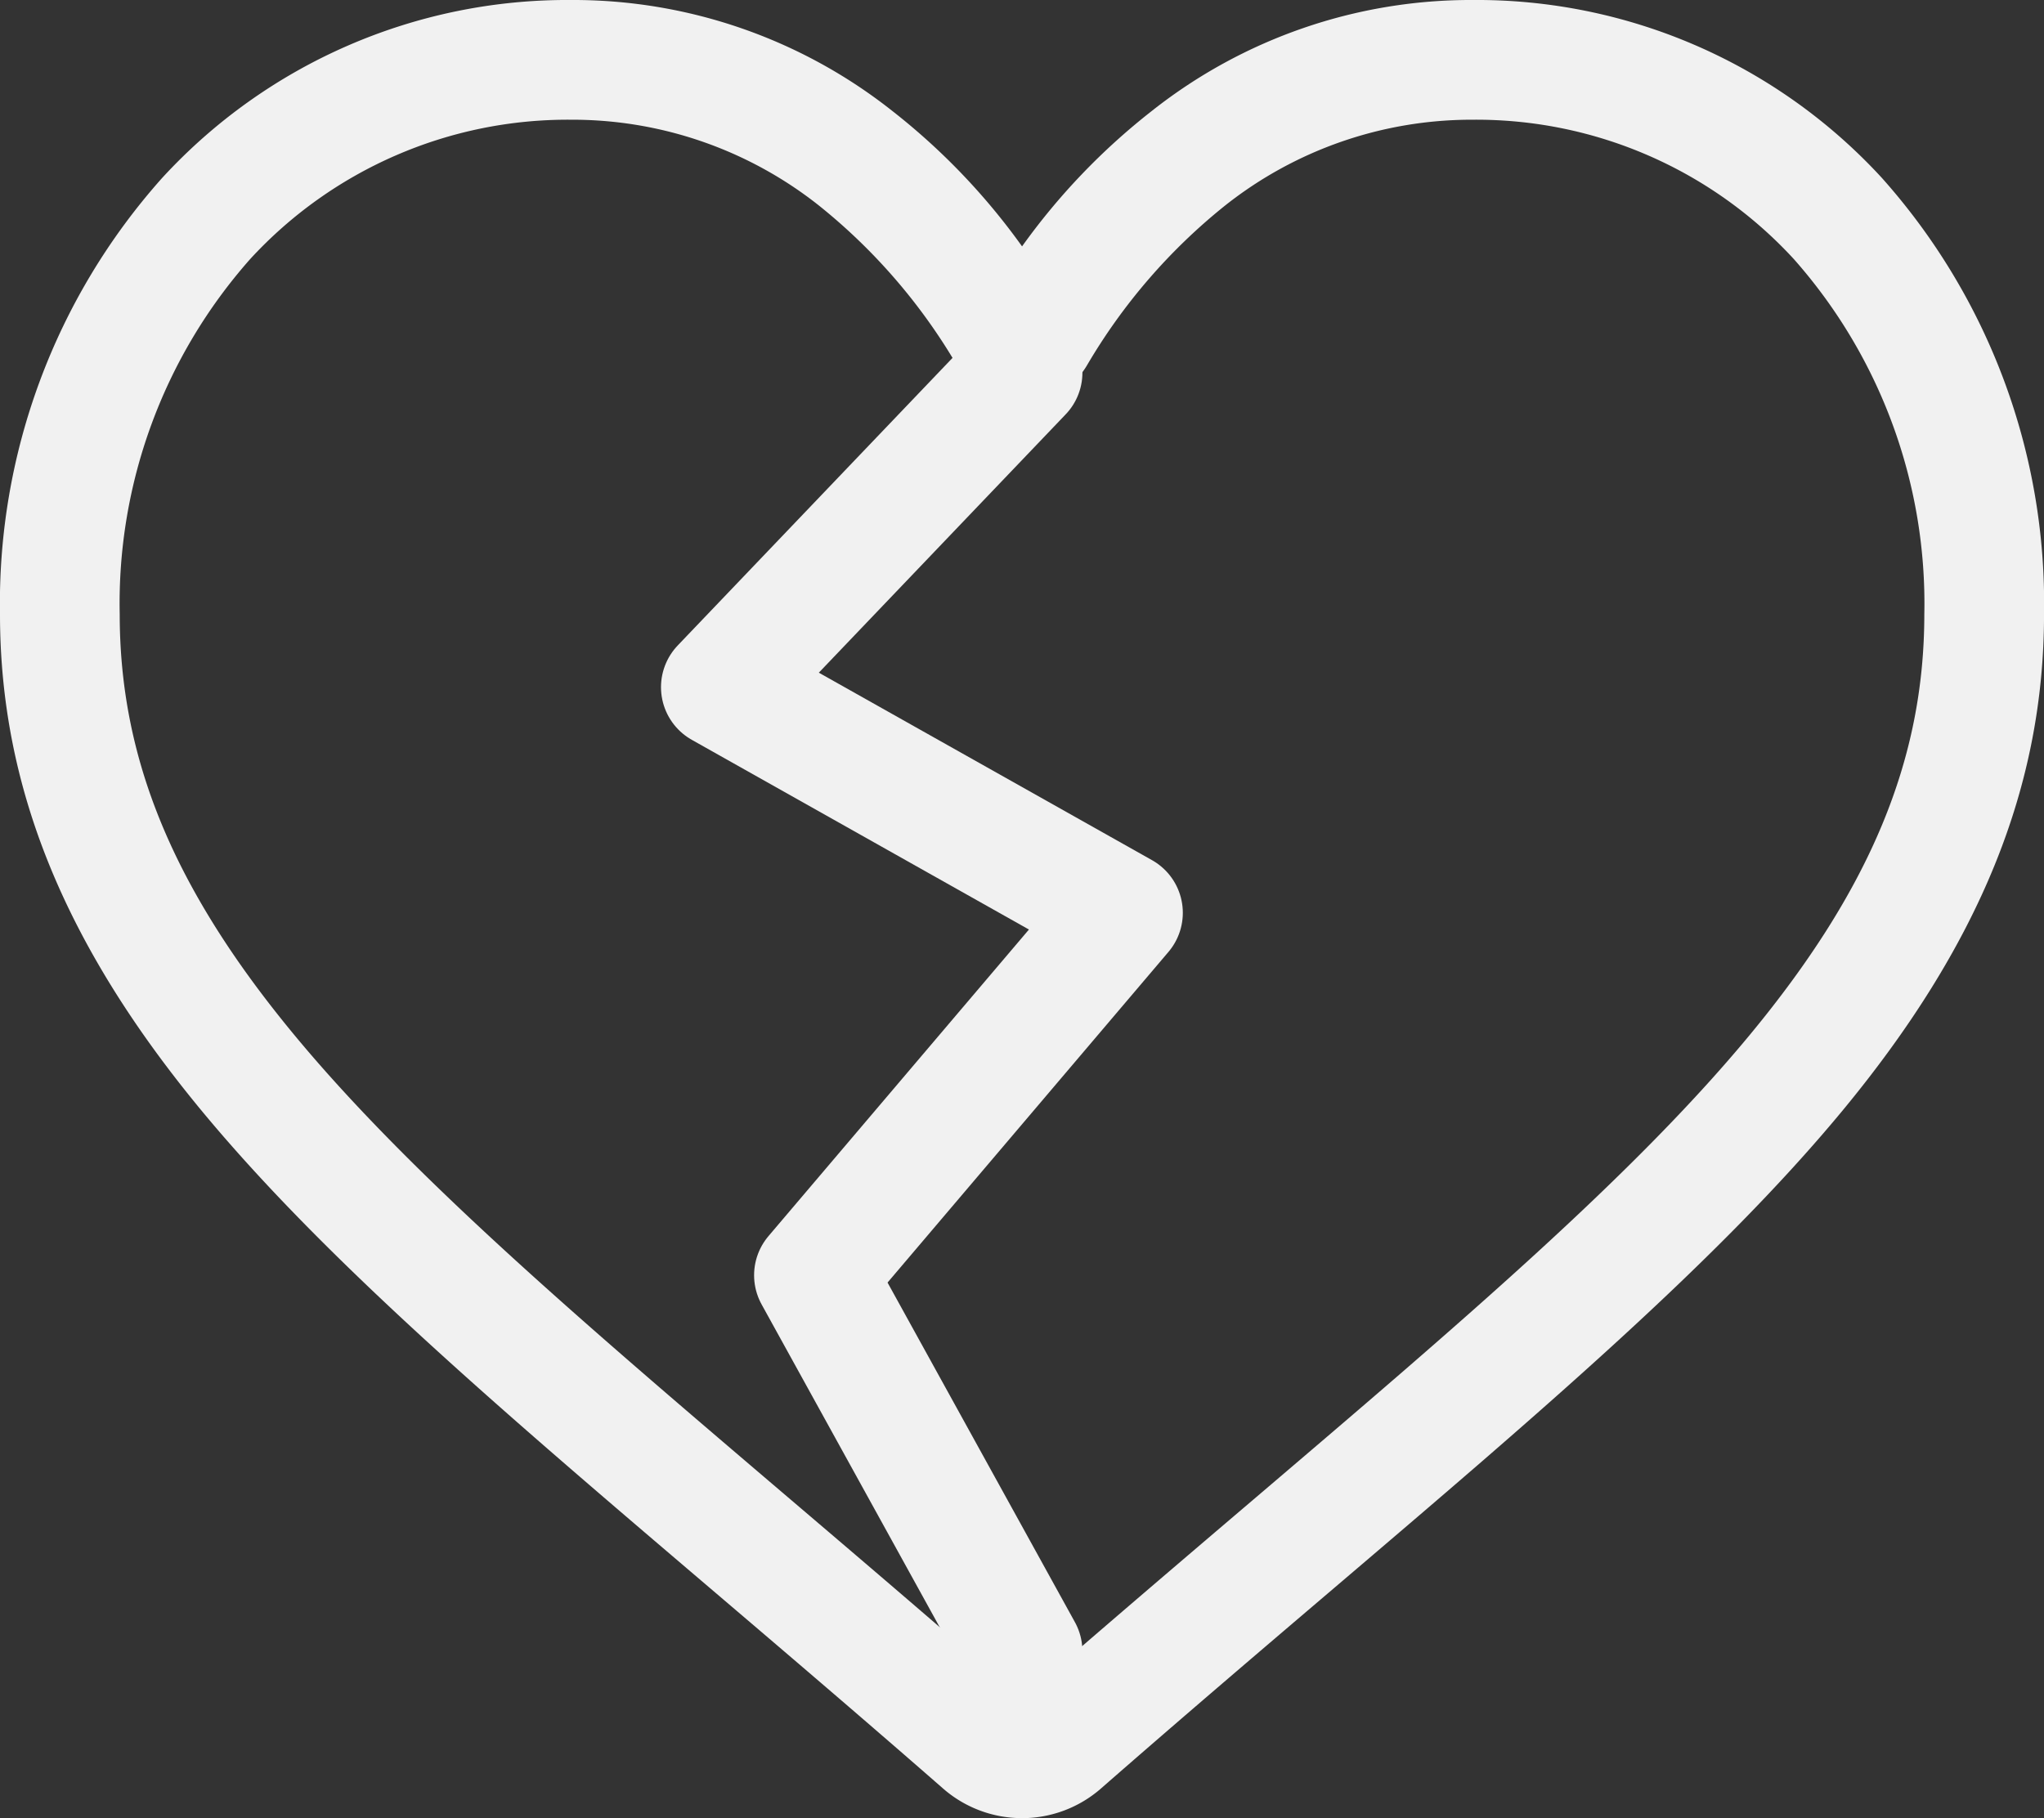 <svg xmlns="http://www.w3.org/2000/svg" width="67.666" height="60.201" viewBox="0 0 67.666 60.201">
  <rect x="0" y="0" width="67.666" height="60.201" fill="#333333" stroke="none"/>
  <g id="Сгруппировать_144" data-name="Сгруппировать 144" transform="translate(-502.134 -353.253)">
    <path id="heart" d="M33.833,60.2a3.968,3.968,0,0,1-2.616-.983c-2.734-2.39-5.369-4.636-7.694-6.618l-.012-.01c-6.817-5.809-12.7-10.826-16.8-15.768C2.133,31.3,0,26.058,0,20.336A21.149,21.149,0,0,1,5.368,5.892,18.2,18.2,0,0,1,18.9,0,17.02,17.02,0,0,1,29.535,3.67a21.752,21.752,0,0,1,4.3,4.488,21.754,21.754,0,0,1,4.3-4.488A17.02,17.02,0,0,1,48.764,0,18.2,18.2,0,0,1,62.3,5.892a21.149,21.149,0,0,1,5.367,14.444c0,5.723-2.132,10.961-6.711,16.485-4.1,4.943-9.982,9.959-16.8,15.768-2.329,1.984-4.969,4.234-7.709,6.63a3.971,3.971,0,0,1-2.615.982ZM18.9,3.964A14.275,14.275,0,0,0,8.282,8.578,17.2,17.2,0,0,0,3.963,20.336c0,4.813,1.789,9.118,5.8,13.957,3.877,4.678,9.643,9.591,16.319,15.281l.012.01c2.334,1.989,4.98,4.244,7.733,6.652,2.77-2.412,5.42-4.671,7.759-6.663,6.676-5.69,12.441-10.6,16.318-15.28,4.01-4.839,5.8-9.144,5.8-13.957A17.2,17.2,0,0,0,59.384,8.578,14.274,14.274,0,0,0,48.764,3.964a13.146,13.146,0,0,0-8.207,2.841A19.234,19.234,0,0,0,35.982,12.1a2.5,2.5,0,0,1-4.3,0A19.216,19.216,0,0,0,27.11,6.805,13.146,13.146,0,0,0,18.9,3.964Zm0,0" transform="translate(502.134 353.253)" fill="#f1f1f1"/>
    <path id="Контур_90" data-name="Контур 90" d="M9375.951,3342.133,9366,3352.548l13.275,7.471-10.193,12,6.869,12.452" transform="translate(-8839.984 -2976.542)" fill="none" stroke="#f1f1f1" stroke-linecap="round" stroke-linejoin="round" stroke-width="4"/>
  </g>
</svg>
